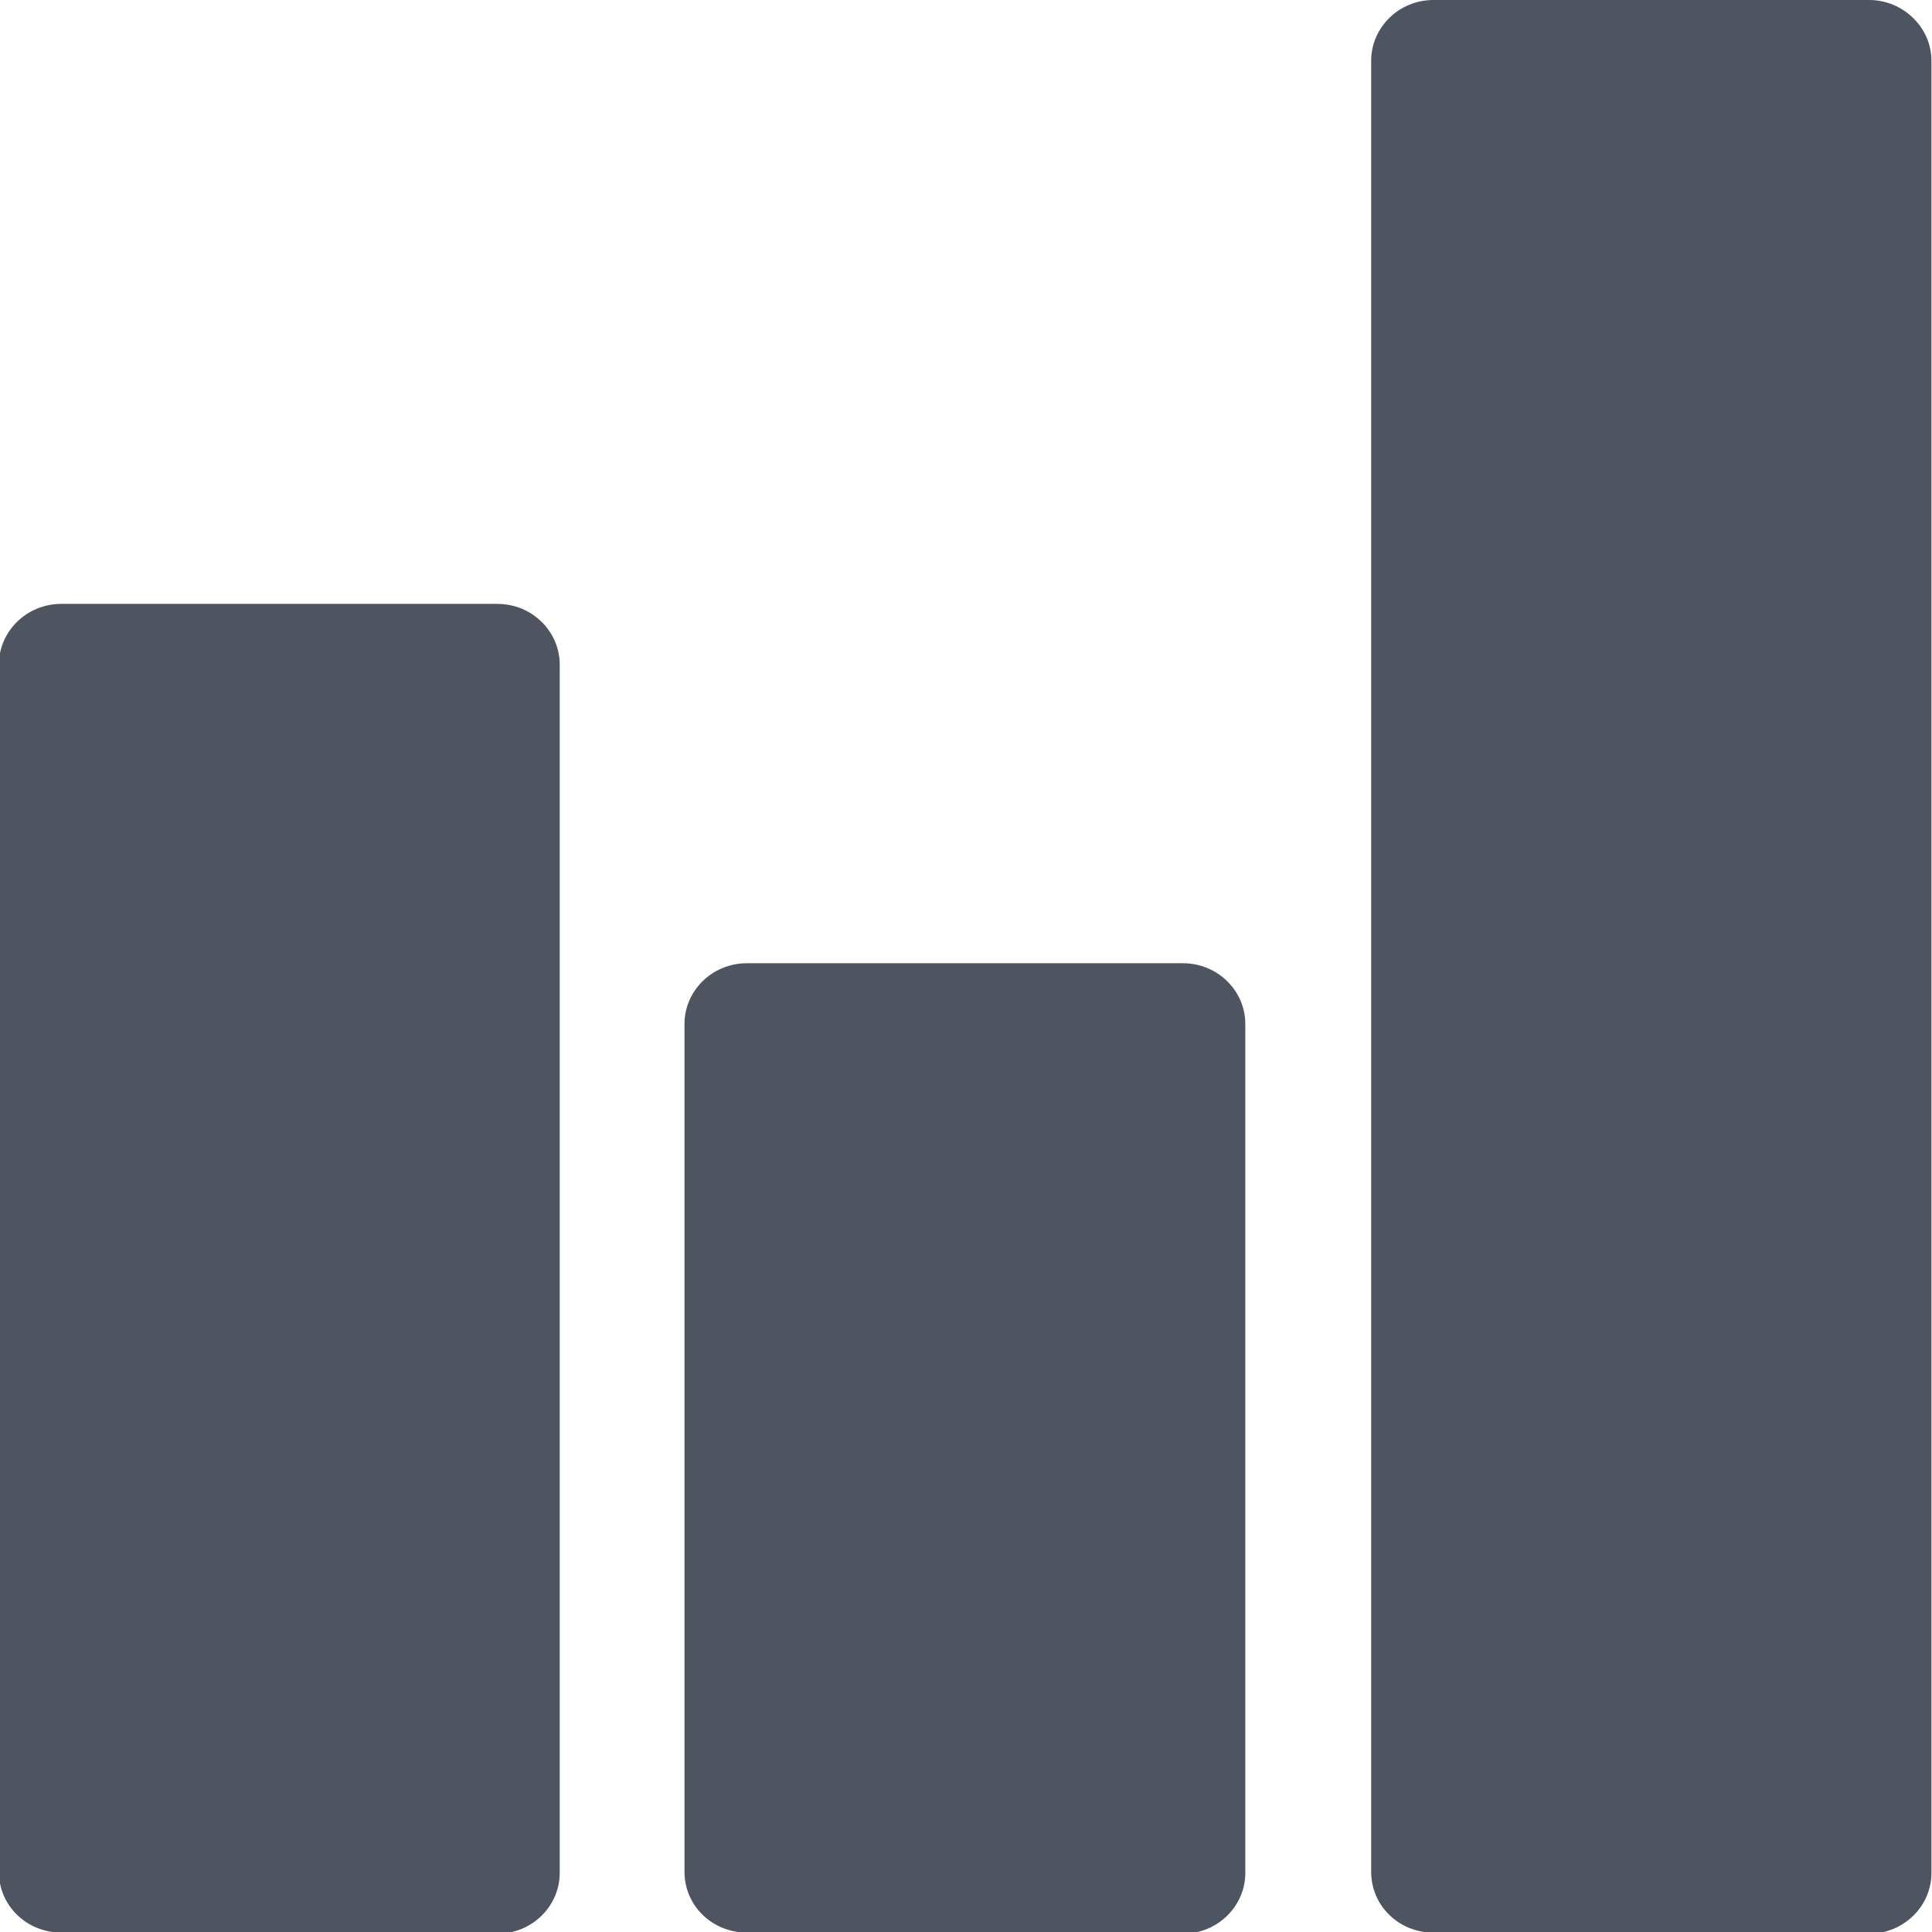 <svg xmlns="http://www.w3.org/2000/svg" width="35" height="35">
  <path fill-rule="evenodd" fill="rgb(79, 84, 97)" d="M33.86 35.01h-7.9c-.62 0-1.12-.49-1.12-1.1V1.1c0-.6.5-1.1 1.13-1.1h7.89c.62 0 1.13.5 1.13 1.1v32.83c0 .6-.5 1.1-1.13 1.1zm-12.43 0h-7.9c-.63 0-1.13-.49-1.13-1.1V18.55c0-.6.5-1.1 1.13-1.1h7.9c.63 0 1.13.5 1.13 1.1v15.38c0 .6-.5 1.1-1.13 1.1zm-12.4 0H1.11c-.63 0-1.13-.49-1.13-1.1V12.04c0-.6.5-1.1 1.13-1.1h7.9c.63 0 1.13.5 1.13 1.1v21.89c0 .6-.5 1.1-1.13 1.1z"/>
</svg>
